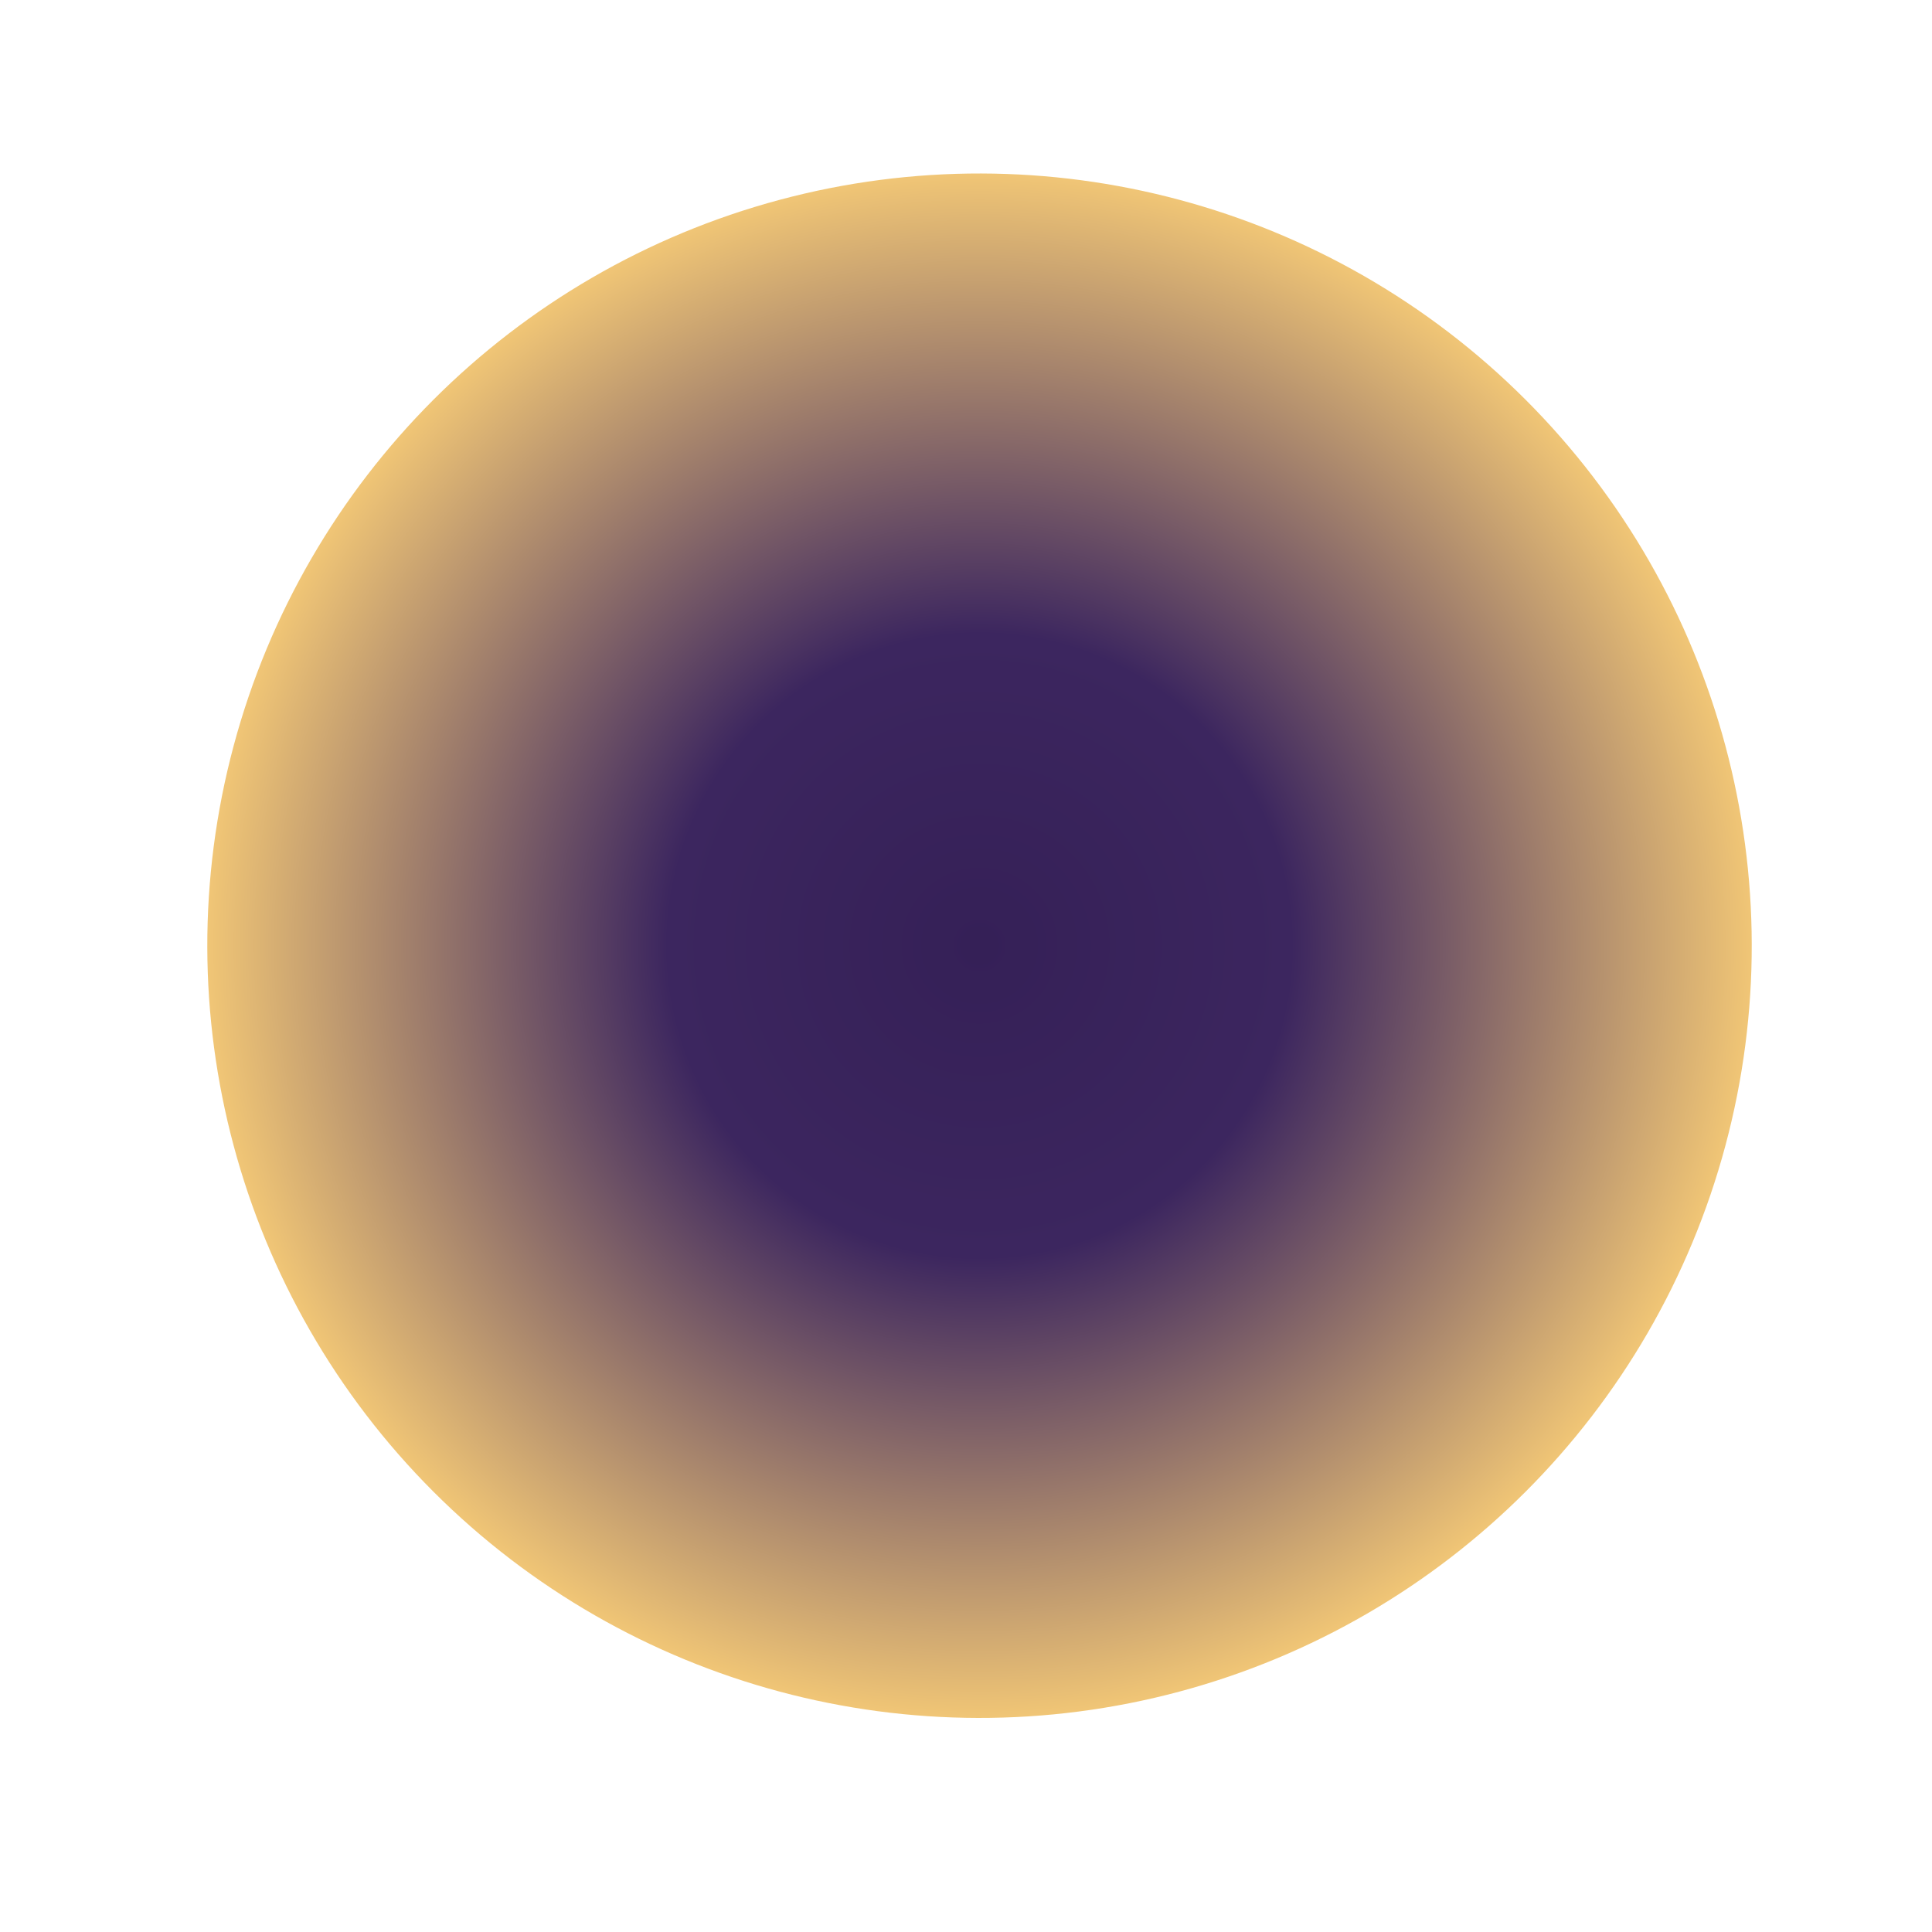 <svg width="26" height="26" fill="none" xmlns="http://www.w3.org/2000/svg"><circle cx="13.182" cy="12.727" r="10.392" transform="rotate(-165 13.182 12.727)" fill="url(#paint0_angular)"/><defs><radialGradient id="paint0_angular" cx="0" cy="0" r="1" gradientUnits="userSpaceOnUse" gradientTransform="rotate(90 .227 12.955) scale(10.392)"><stop stop-color="#352057"/><stop offset=".402" stop-color="#3C265F"/><stop offset="1" stop-color="#F2C776"/></radialGradient></defs></svg>